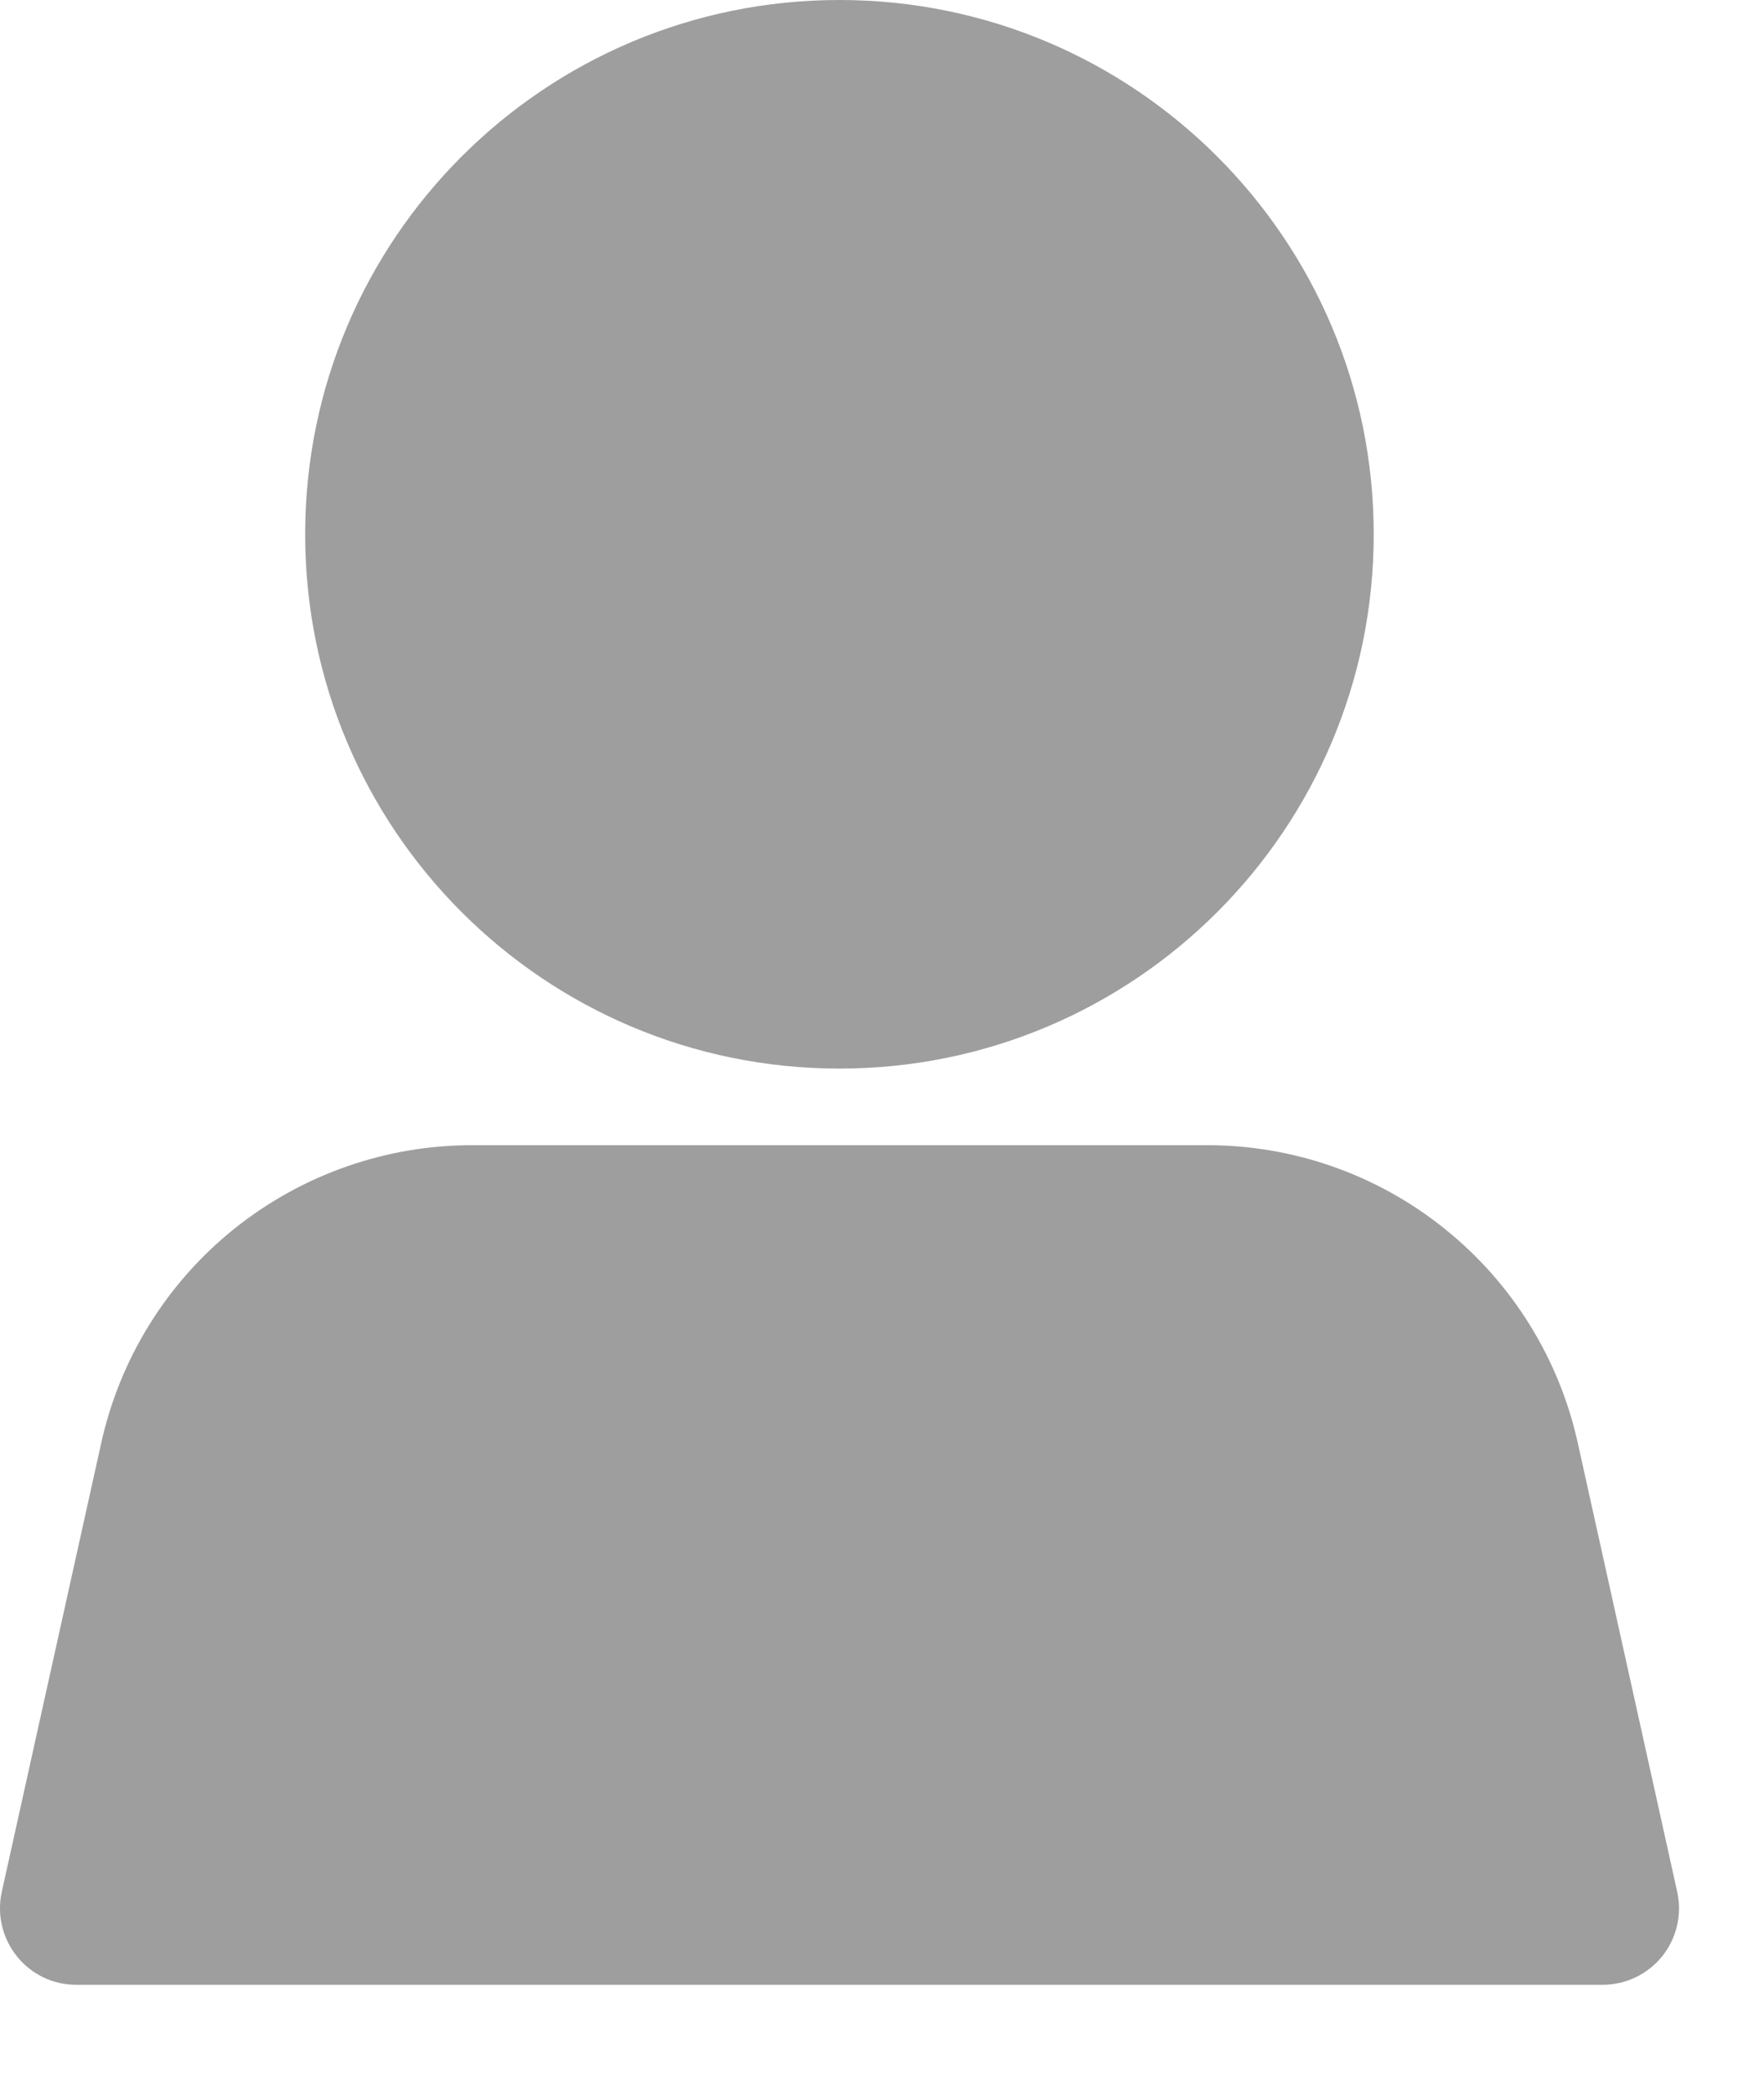<svg width="16" height="19" viewBox="0 0 16 19" fill="none" xmlns="http://www.w3.org/2000/svg">
<path d="M12.46 4.846C12.46 7.523 10.29 9.692 7.614 9.692C4.937 9.692 2.768 7.523 2.768 4.846C2.768 2.17 4.937 0 7.614 0C10.29 0 12.46 2.17 12.46 4.846Z" fill="#9e9e9e"/>
<path d="M0.69 18.002C0.69 18.002 0.69 18.002 0.69 18.002H14.536C14.746 18.002 14.945 17.907 15.077 17.743C15.208 17.579 15.258 17.365 15.213 17.16L14.313 13.097C14.145 12.326 13.717 11.636 13.101 11.143C12.486 10.649 11.719 10.382 10.93 10.387H4.296C3.508 10.383 2.742 10.651 2.126 11.144C1.511 11.637 1.084 12.327 0.916 13.098L0.016 17.16C-0.029 17.364 0.021 17.578 0.152 17.742C0.282 17.906 0.48 18.002 0.69 18.002C0.69 18.002 0.69 18.002 0.69 18.002Z" fill="#9e9e9e"/>
</svg>
